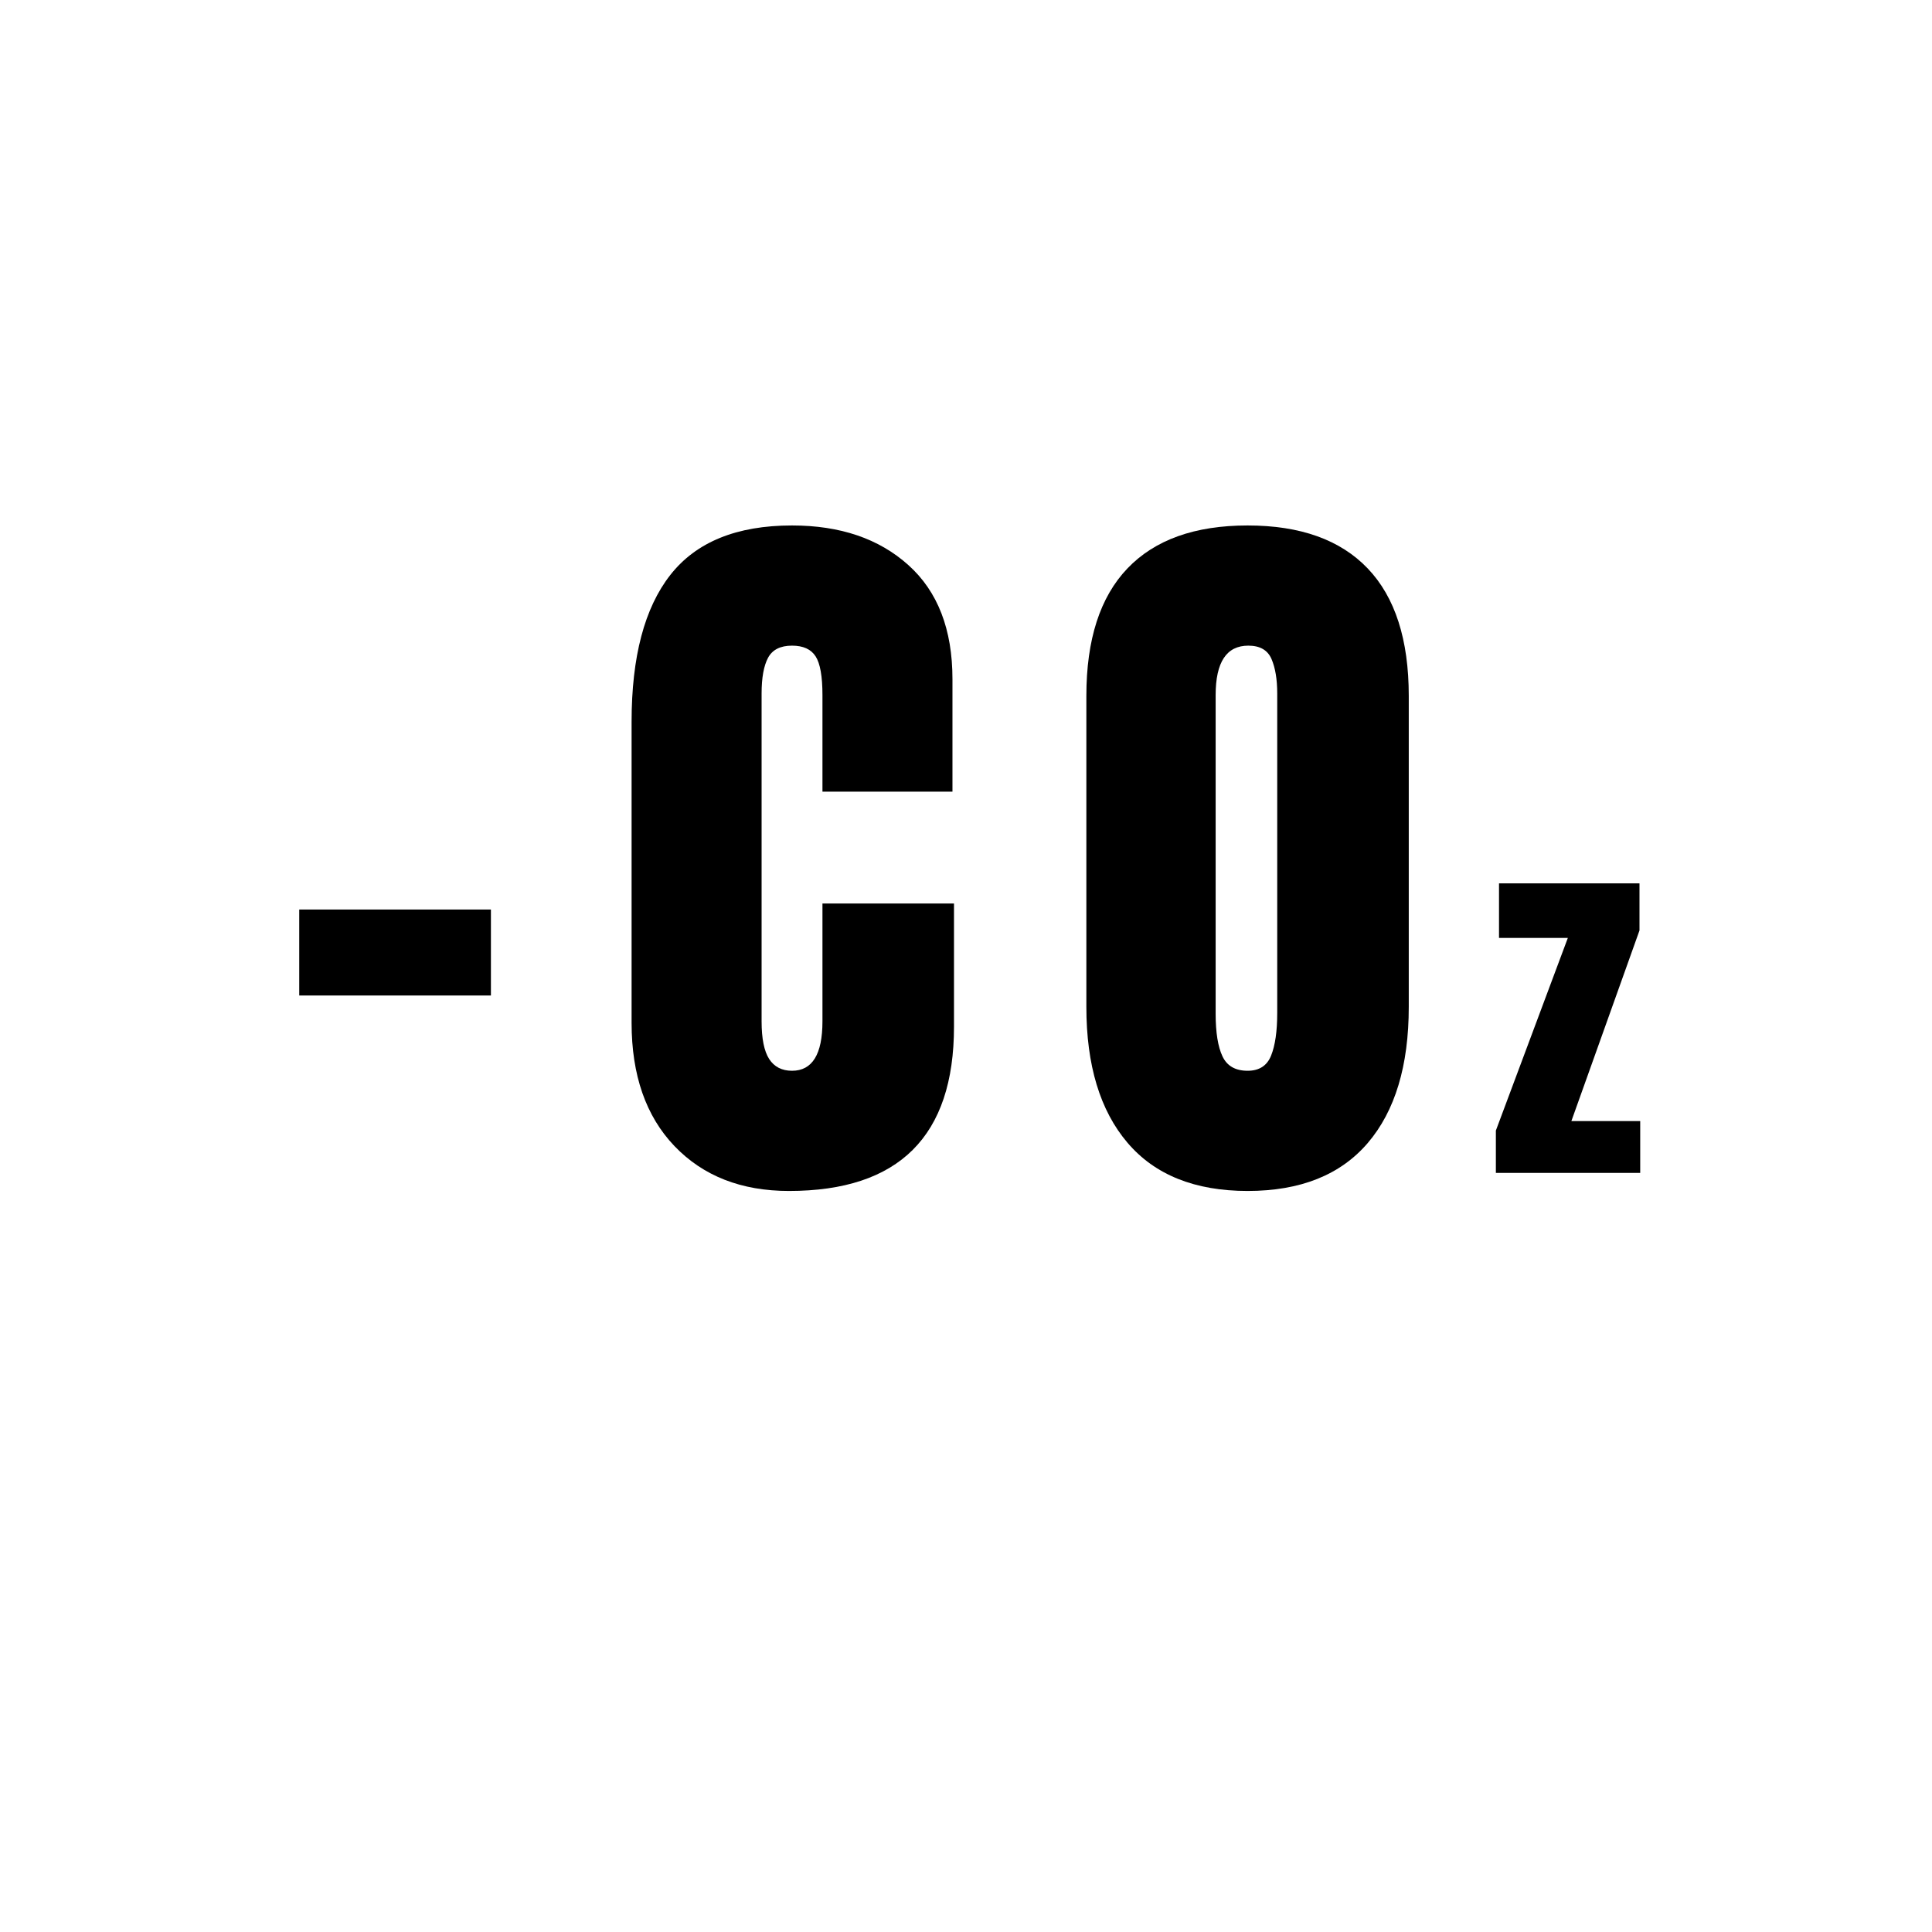 <svg xmlns="http://www.w3.org/2000/svg" xmlns:xlink="http://www.w3.org/1999/xlink" width="500" zoomAndPan="magnify" viewBox="0 0 375 375" height="500" preserveAspectRatio="xMidYMid meet" version="1.0"><defs><g/></defs><g fill="#000000" fill-opacity="1"><g transform="translate(53.802, 229.976)"><g><path d="M 4.281 -36.75 L 4.281 -53.438 L 41.484 -53.438 L 41.484 -36.75 Z M 4.281 -36.75 "/></g></g></g><g fill="#000000" fill-opacity="1"><g transform="translate(91.591, 229.976)"><g/></g></g><g fill="#000000" fill-opacity="1"><g transform="translate(118.013, 229.976)"><g><path d="M 35.125 1.188 C 25.875 1.188 18.469 -1.711 12.906 -7.516 C 7.352 -13.328 4.578 -21.301 4.578 -31.438 L 4.578 -89.891 C 4.578 -102.484 7.082 -111.977 12.094 -118.375 C 17.113 -124.781 24.988 -127.984 35.719 -127.984 C 45.07 -127.984 52.598 -125.422 58.297 -120.297 C 64.004 -115.18 66.859 -107.801 66.859 -98.156 L 66.859 -76.312 L 41.625 -76.312 L 41.625 -95.062 C 41.625 -98.695 41.18 -101.203 40.297 -102.578 C 39.41 -103.961 37.883 -104.656 35.719 -104.656 C 33.457 -104.656 31.906 -103.867 31.062 -102.297 C 30.227 -100.723 29.812 -98.41 29.812 -95.359 L 29.812 -31.734 C 29.812 -28.391 30.301 -25.953 31.281 -24.422 C 32.27 -22.898 33.75 -22.141 35.719 -22.141 C 39.656 -22.141 41.625 -25.336 41.625 -31.734 L 41.625 -54.609 L 67.156 -54.609 L 67.156 -30.703 C 67.156 -9.441 56.477 1.188 35.125 1.188 Z M 35.125 1.188 "/></g></g></g><g fill="#000000" fill-opacity="1"><g transform="translate(179.862, 229.976)"><g/></g></g><g fill="#000000" fill-opacity="1"><g transform="translate(206.284, 229.976)"><g><path d="M 35.875 1.188 C 25.633 1.188 17.859 -1.938 12.547 -8.188 C 7.234 -14.438 4.578 -23.223 4.578 -34.547 L 4.578 -94.906 C 4.578 -105.832 7.234 -114.078 12.547 -119.641 C 17.859 -125.203 25.633 -127.984 35.875 -127.984 C 46.102 -127.984 53.875 -125.203 59.188 -119.641 C 64.5 -114.078 67.156 -105.832 67.156 -94.906 L 67.156 -34.547 C 67.156 -23.129 64.5 -14.316 59.188 -8.109 C 53.875 -1.91 46.102 1.188 35.875 1.188 Z M 35.875 -22.141 C 38.133 -22.141 39.656 -23.125 40.438 -25.094 C 41.227 -27.062 41.625 -29.816 41.625 -33.359 L 41.625 -95.359 C 41.625 -98.109 41.254 -100.344 40.516 -102.062 C 39.773 -103.789 38.273 -104.656 36.016 -104.656 C 31.785 -104.656 29.672 -101.457 29.672 -95.062 L 29.672 -33.219 C 29.672 -29.57 30.113 -26.812 31 -24.938 C 31.883 -23.07 33.508 -22.141 35.875 -22.141 Z M 35.875 -22.141 "/></g></g></g><g fill="#000000" fill-opacity="1"><g transform="translate(289.27, 227.66)"><g><path d="M 1.078 0 L 1.078 -8.219 L 15.047 -45.609 L 1.688 -45.609 L 1.688 -56.203 L 28.953 -56.203 L 28.953 -47.062 L 15.734 -10.062 L 29.094 -10.062 L 29.094 0 Z M 1.078 0 "/></g></g></g></svg>